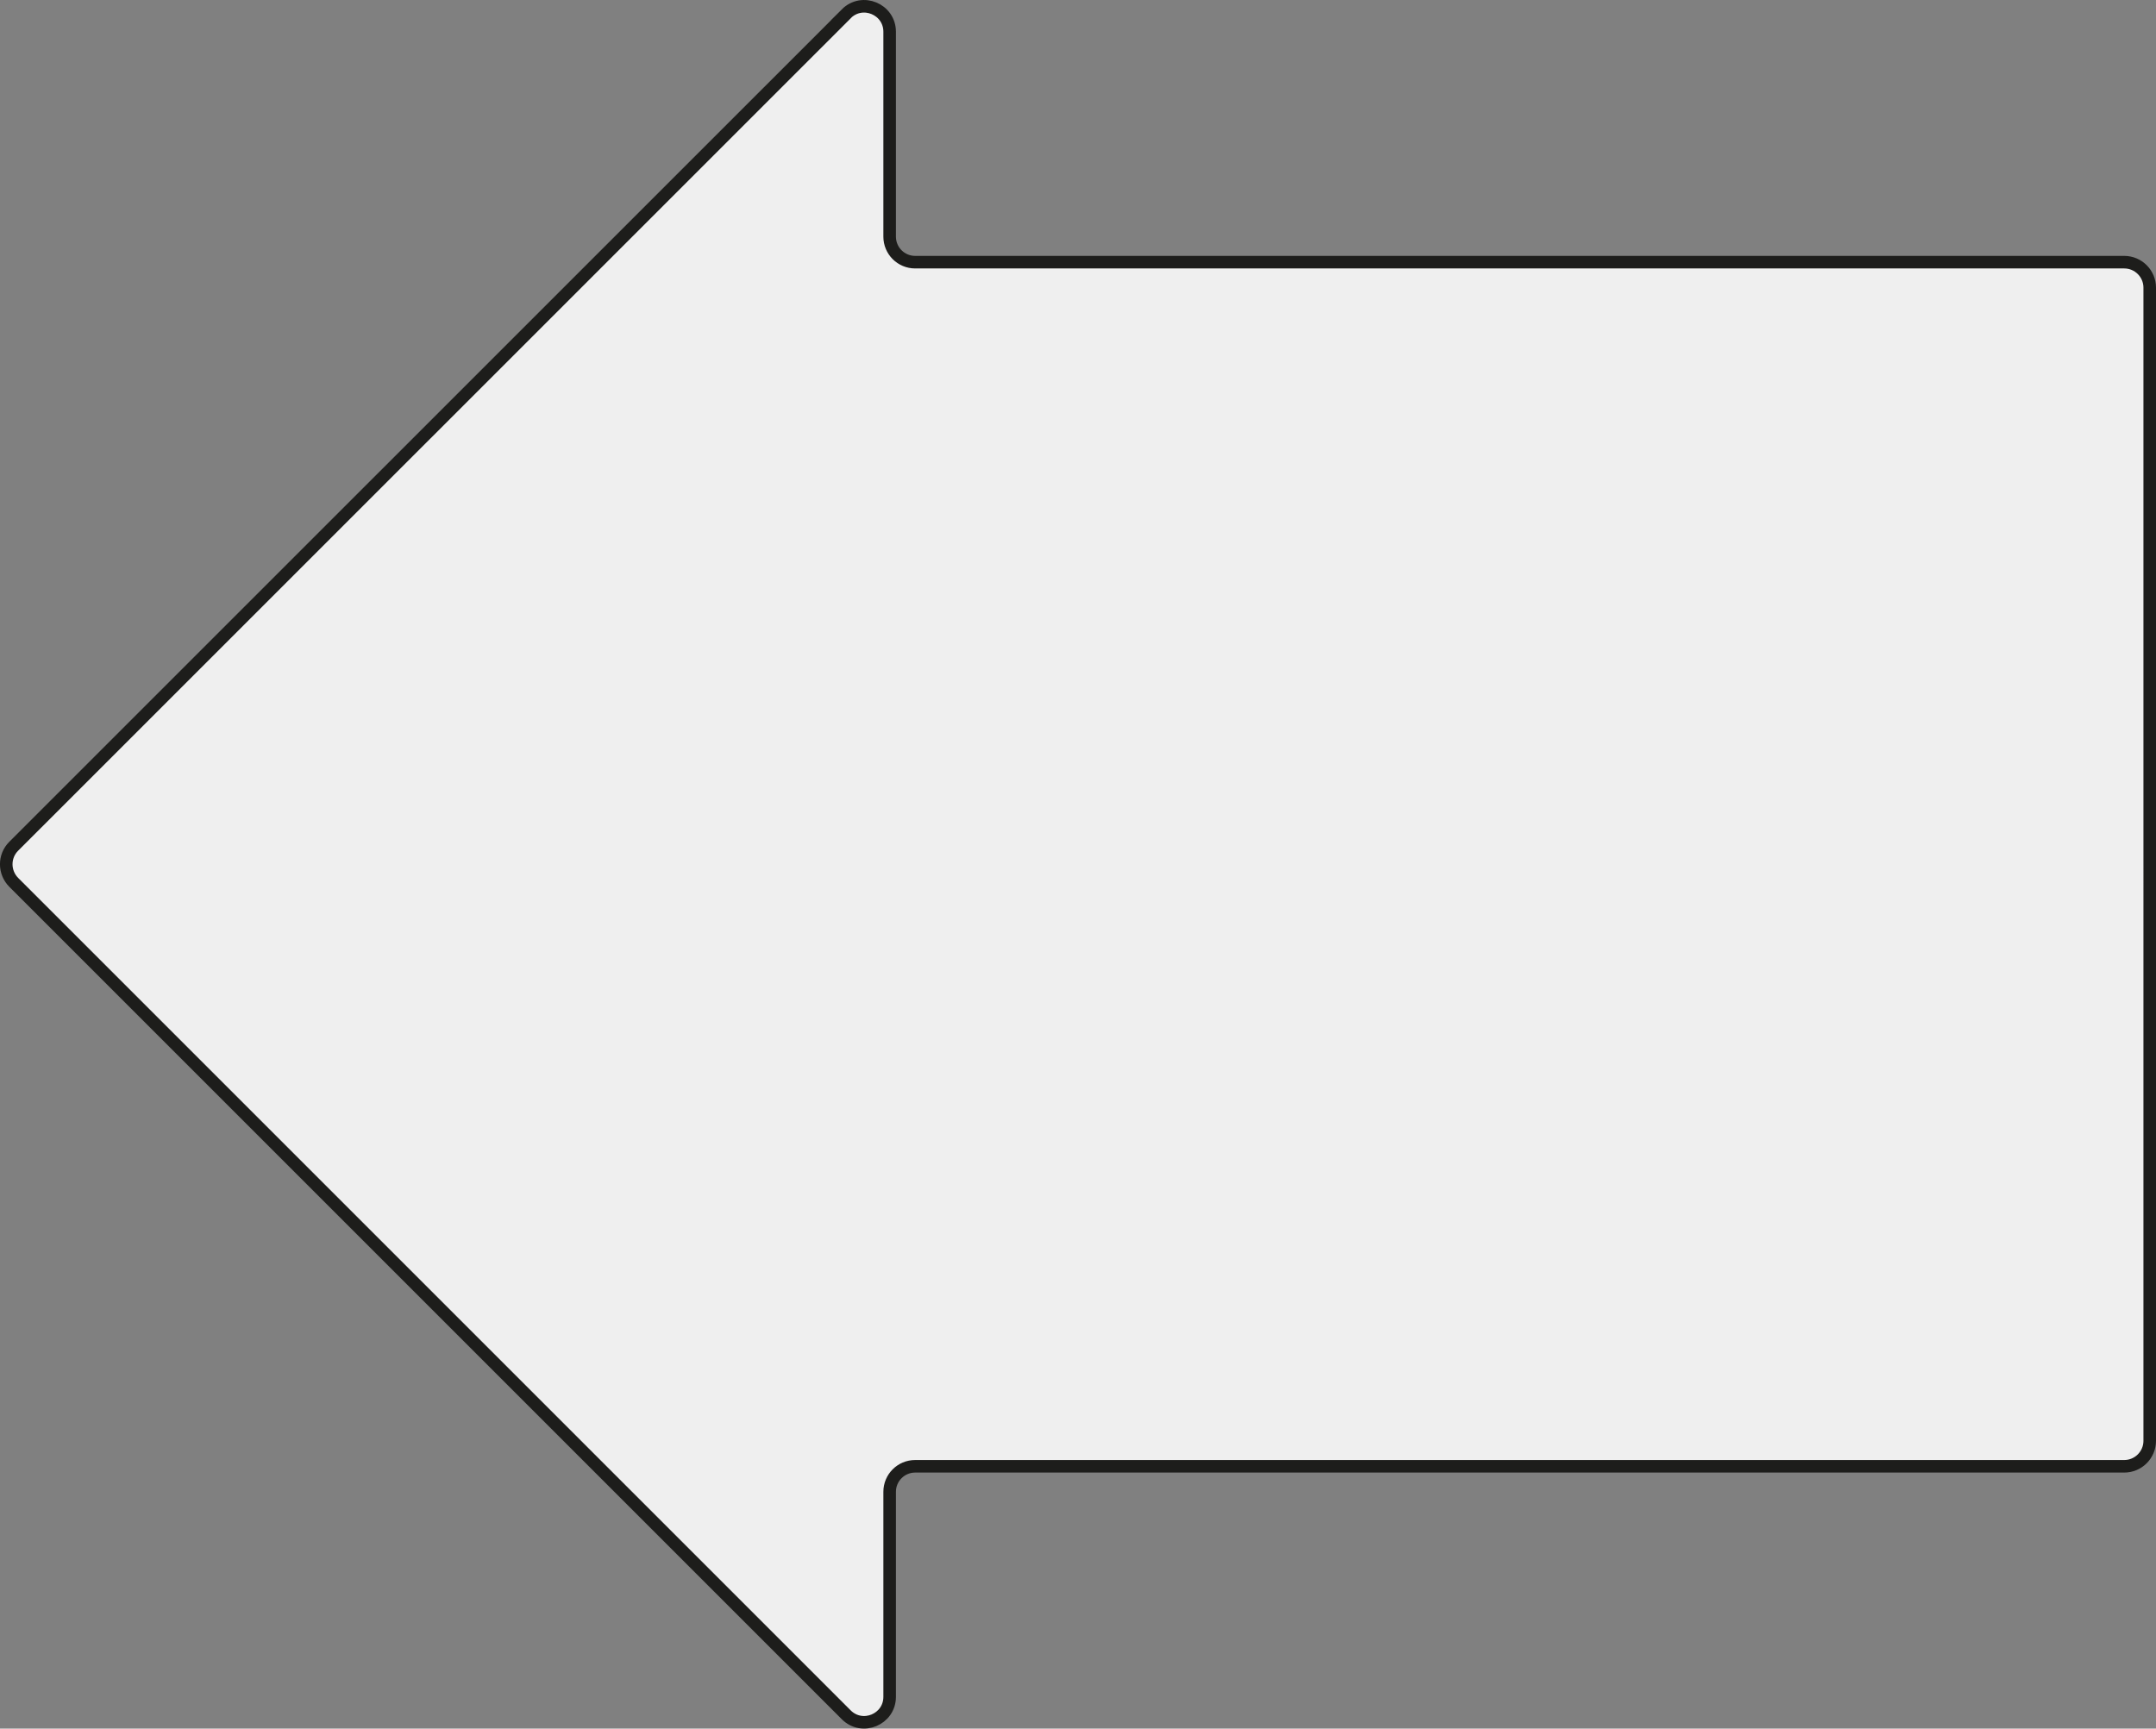<?xml version="1.0" encoding="UTF-8"?><svg id="Warstwa_1" xmlns="http://www.w3.org/2000/svg" viewBox="0 0 171.7 137.67"><rect x="0" y="0" width="171.7" height="137.67" fill="#808080" stroke="none"/><defs><style>.cls-1{fill:#efefef;stroke:#1d1d1b;stroke-miterlimit:10;}</style></defs><path class="cls-1" d="m67.4,1.1L1.09,67.4c-.79.79-.79,2.07,0,2.87l66.3,66.3c1.28,1.28,3.46.37,3.46-1.43v-16.33c0-1.12.91-2.03,2.03-2.03h96.29c1.12,0,2.03-.91,2.03-2.03V22.91c0-1.12-.91-2.03-2.03-2.03h-96.29c-1.12,0-2.03-.91-2.03-2.03V2.53c0-1.8-2.18-2.71-3.46-1.43Z"/></svg>